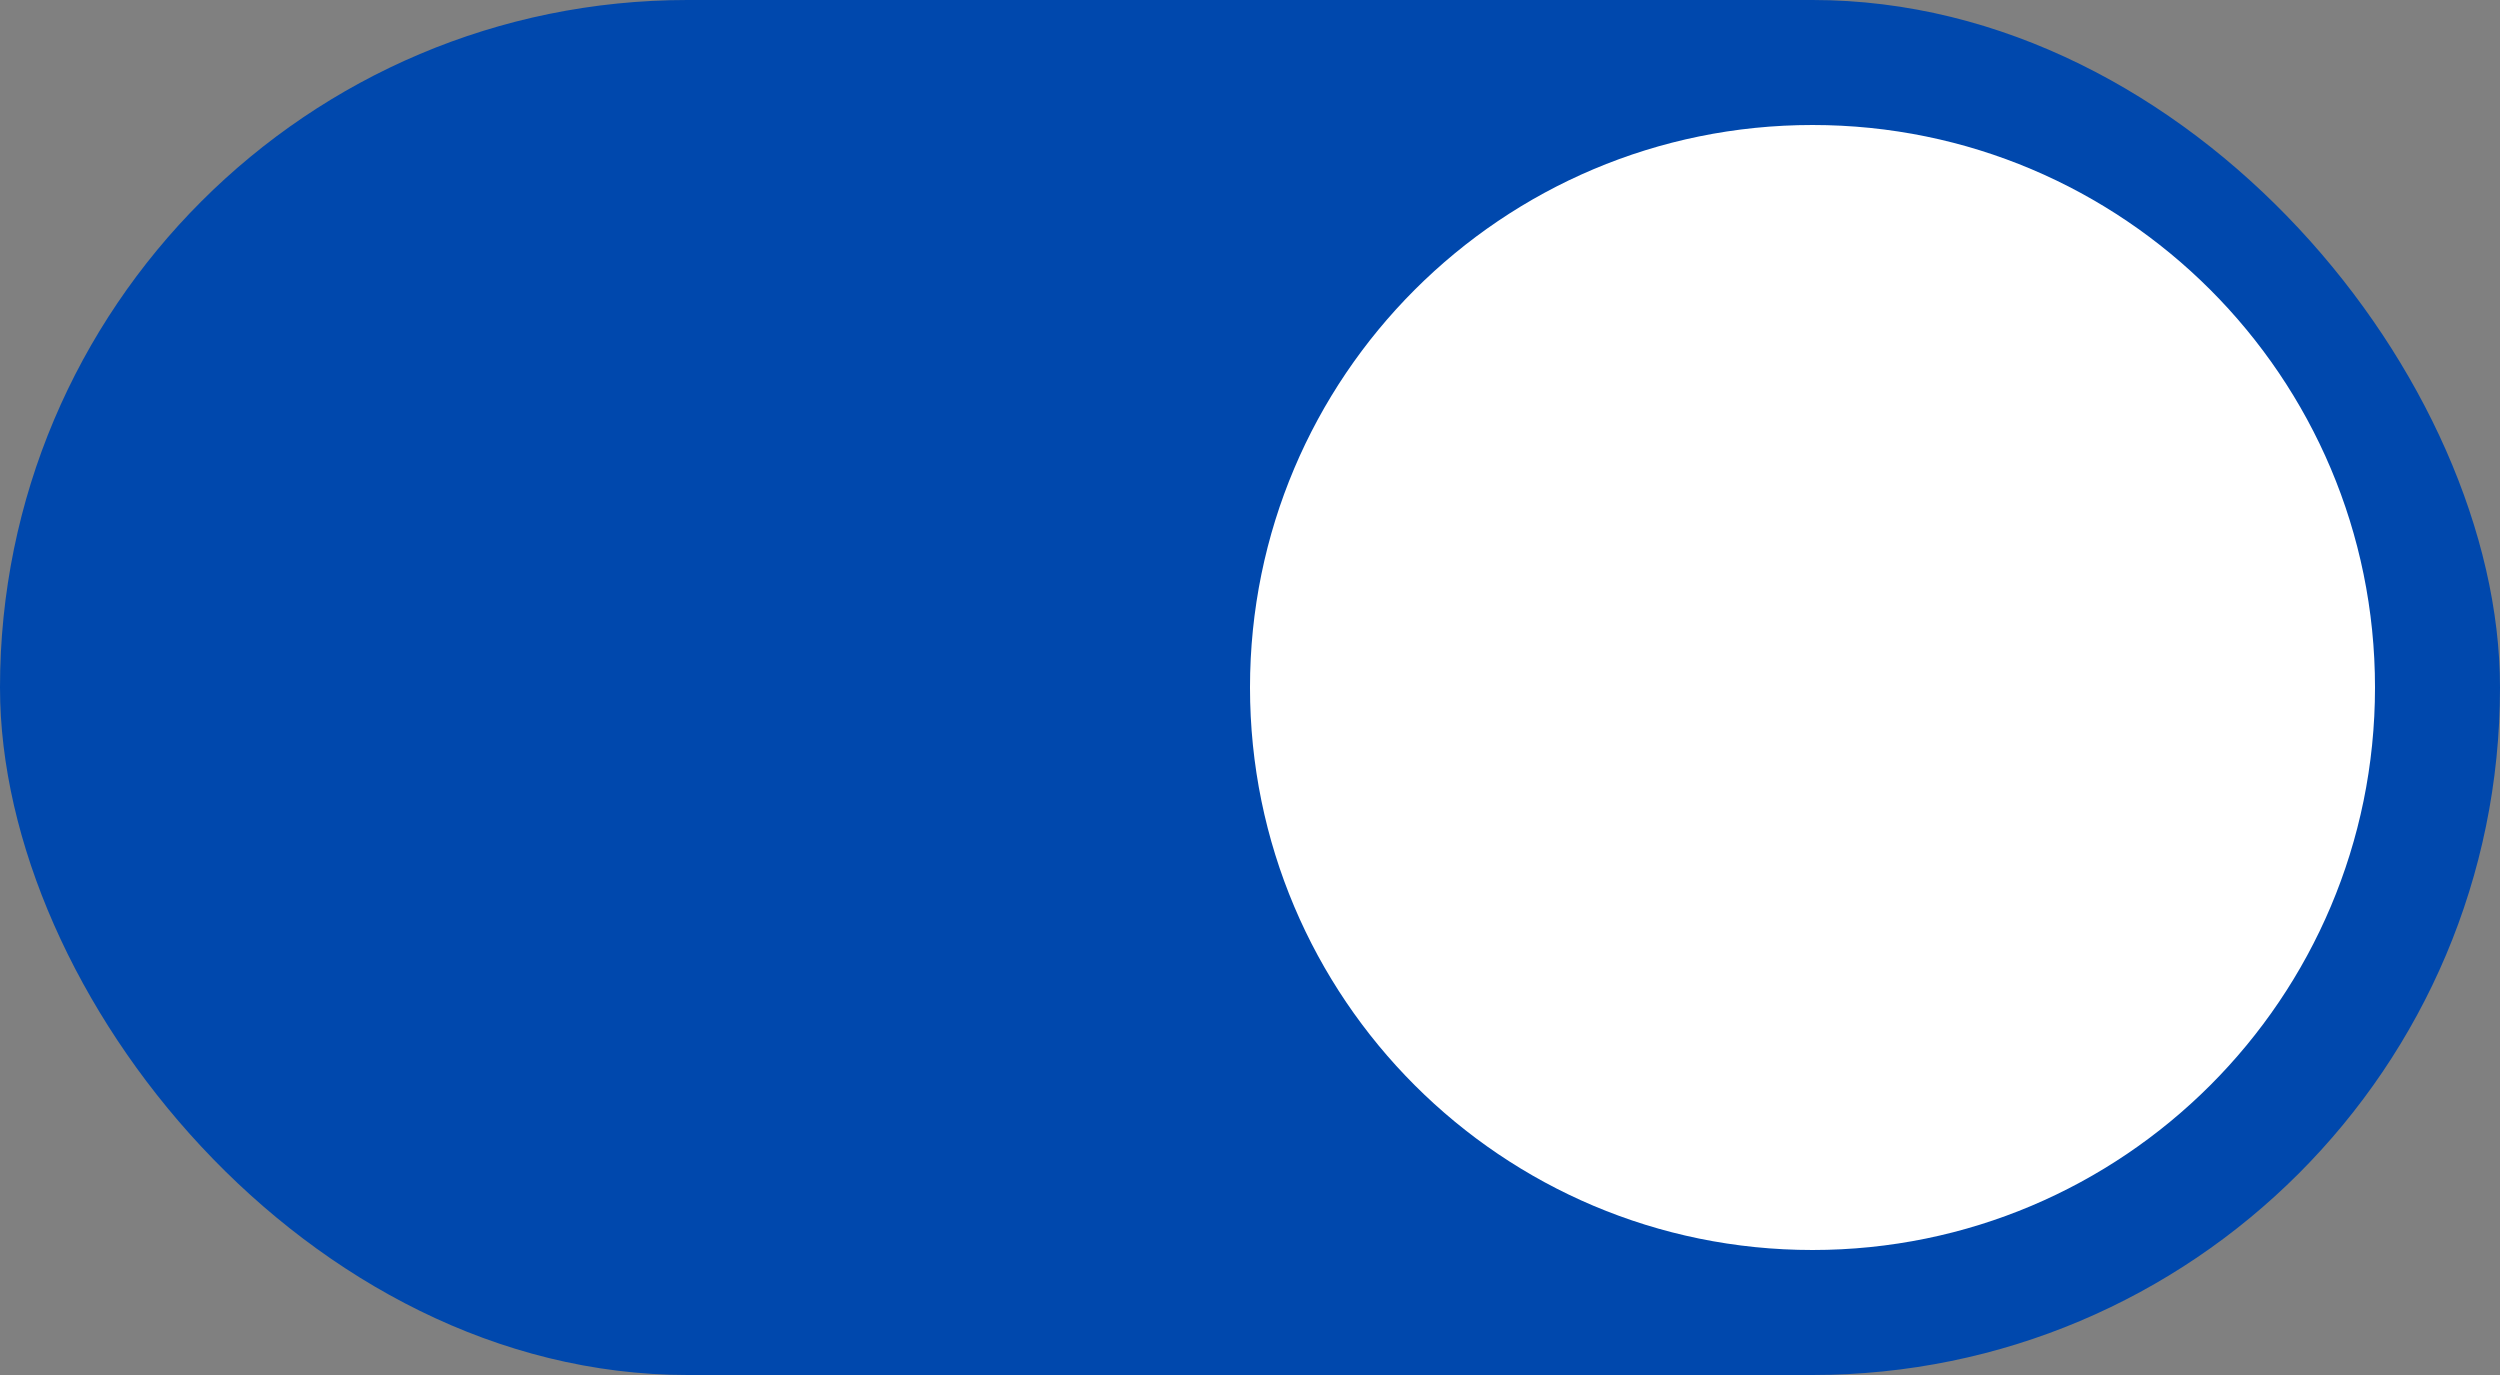 <svg width="40" height="22" viewBox="0 0 40 22" fill="none" xmlns="http://www.w3.org/2000/svg">
<rect x="0" y="0" width="40" height="22" fill="#808080" stroke="none"/>
<rect width="40" height="22" rx="11" fill="#0048AD"/>
<path fill-rule="evenodd" clip-rule="evenodd" d="M29 20C33.971 20 38 15.971 38 11C38 6.029 33.971 2 29 2C24.029 2 20 6.029 20 11C20 15.971 24.029 20 29 20Z" fill="white"/>
</svg>

